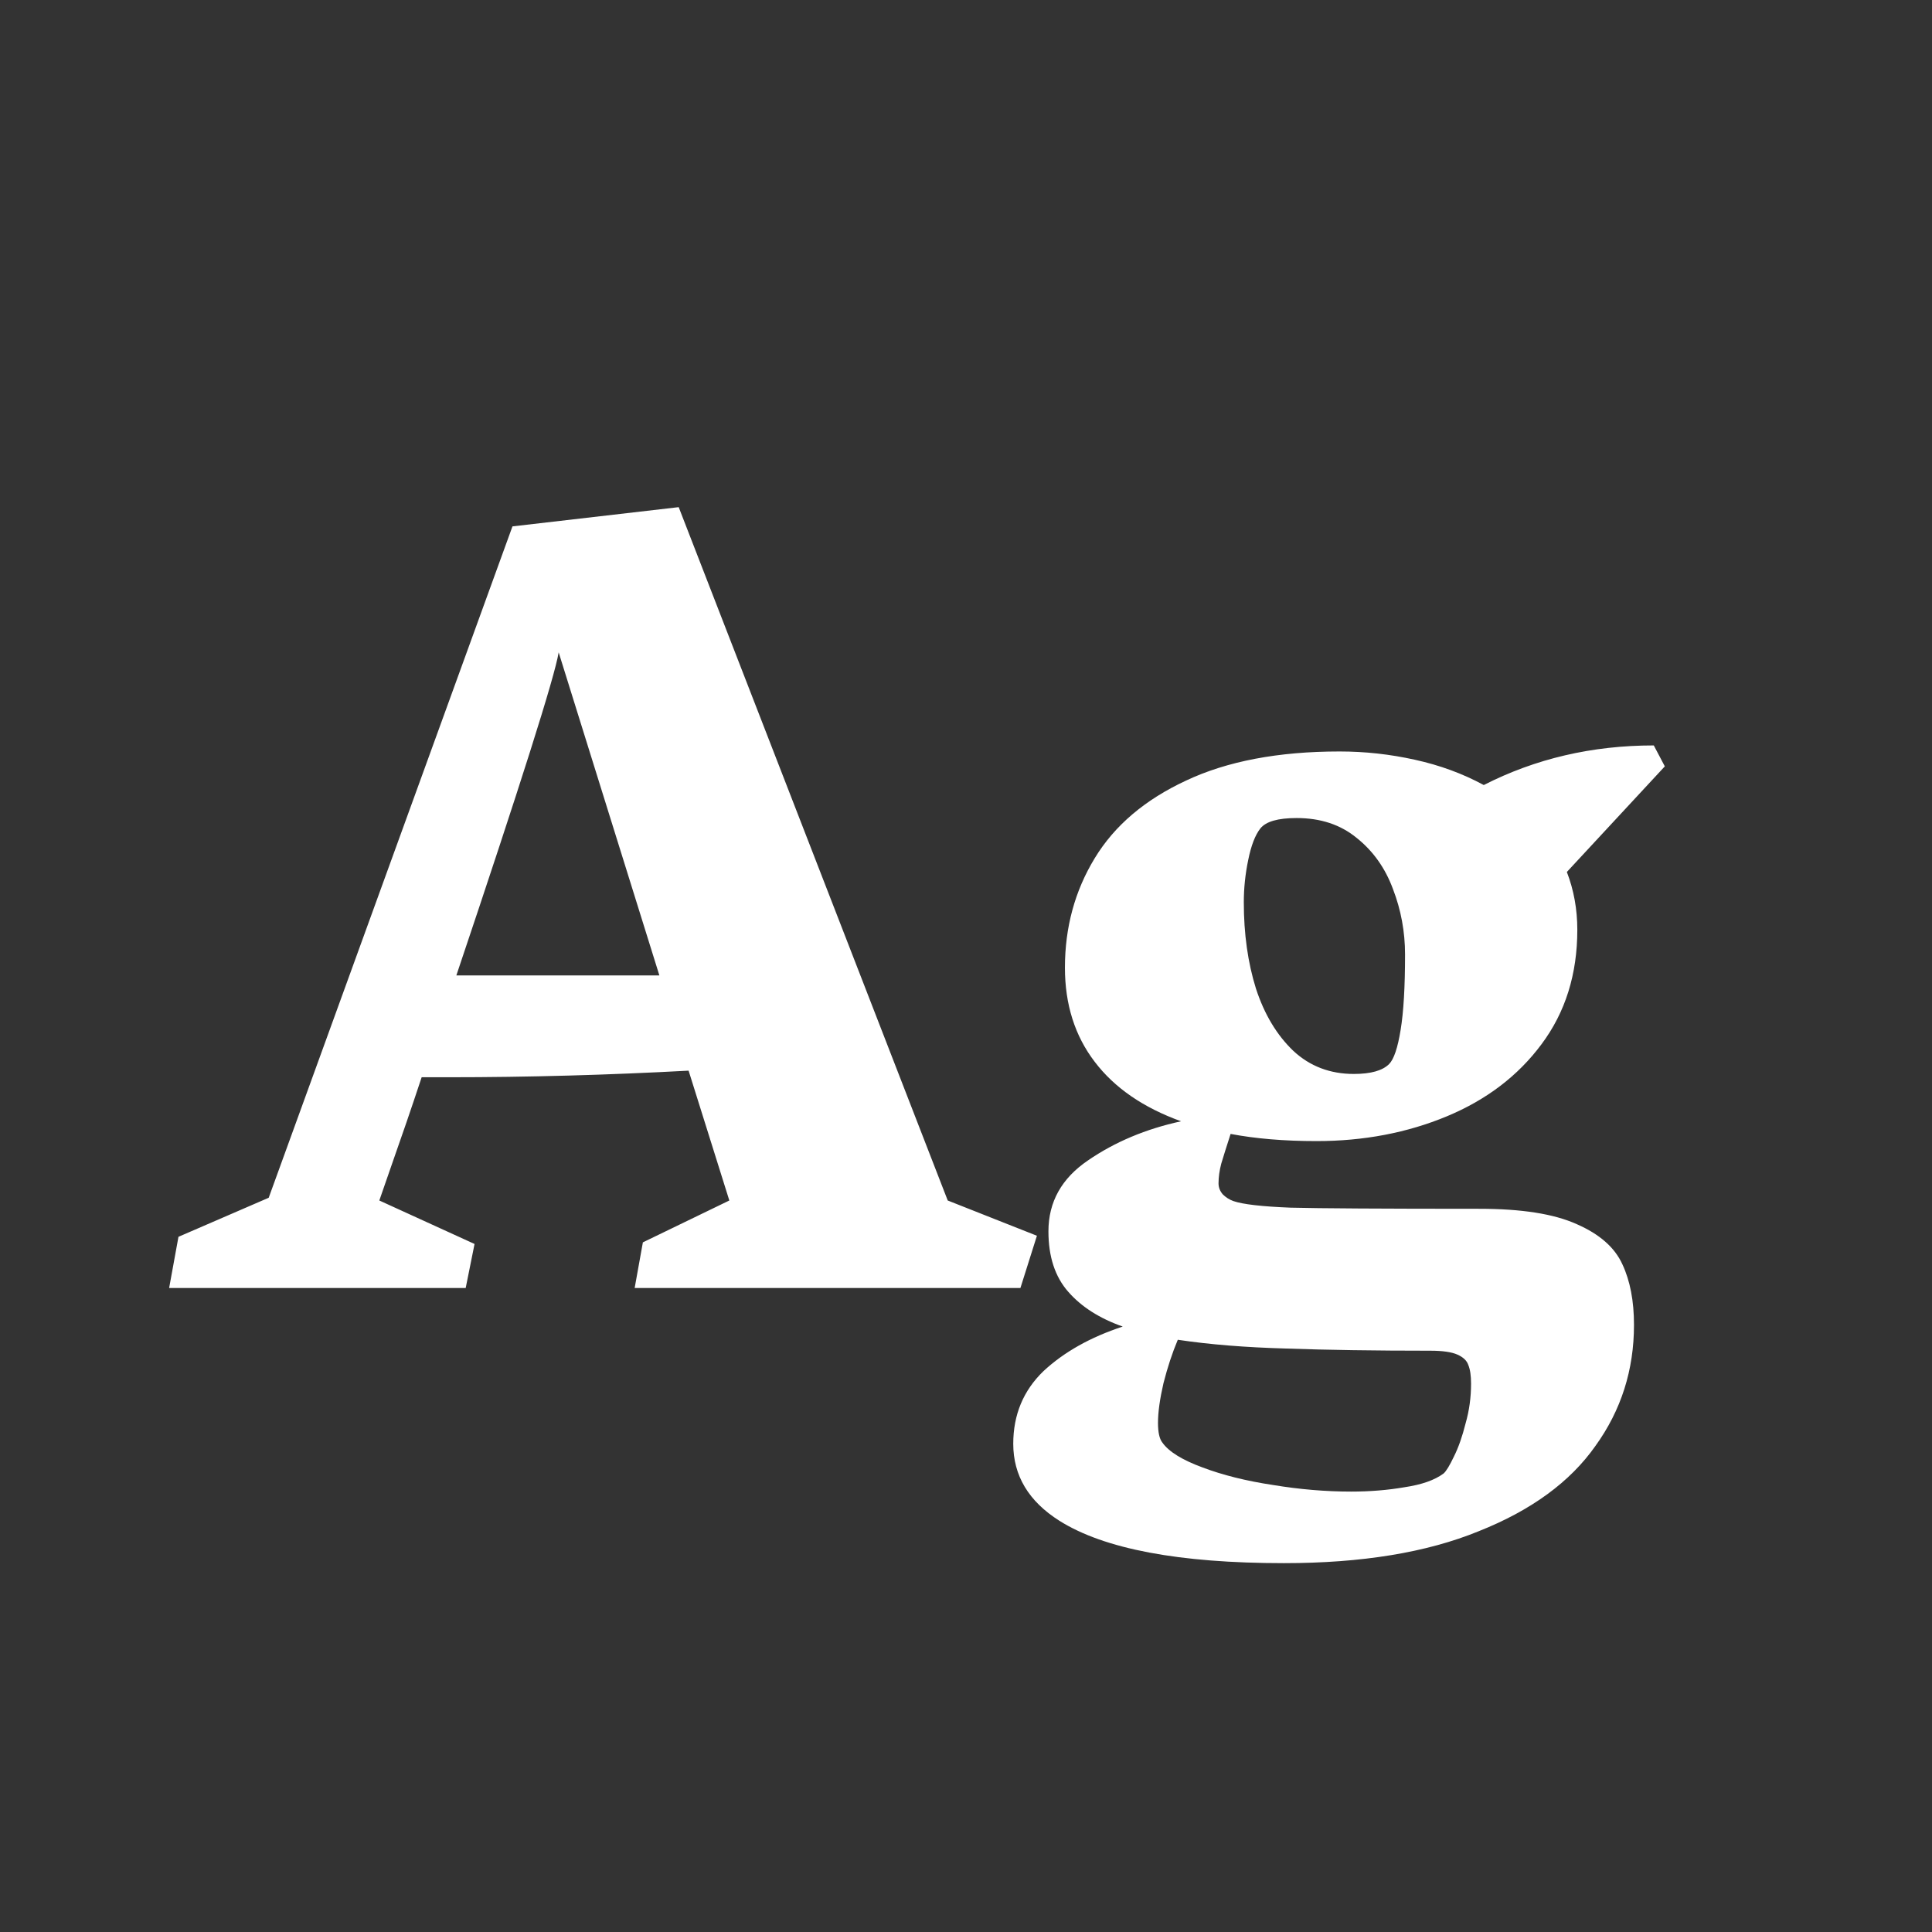 <svg width="24" height="24" viewBox="0 0 24 24" fill="none" xmlns="http://www.w3.org/2000/svg">
<rect x="0" y="0" width="24" height="24" fill="#333333" stroke="none"/>
<path d="M12.881 15.351L12.676 16H7.884L7.986 15.433L9.06 14.913L8.554 13.3C7.556 13.354 6.562 13.382 5.573 13.382H5.238C5.102 13.792 4.985 14.132 4.89 14.4C4.798 14.665 4.739 14.836 4.712 14.913L5.895 15.453L5.785 16H2.101L2.217 15.364L3.338 14.879L6.366 6.539L8.431 6.3L11.773 14.913L12.881 15.351ZM8.191 12.117L6.94 8.104C6.89 8.41 6.466 9.747 5.669 12.117H8.191ZM18.377 15.016C18.901 15.016 19.304 15.079 19.587 15.207C19.869 15.33 20.059 15.496 20.154 15.706C20.25 15.911 20.298 16.162 20.298 16.458C20.298 17.019 20.138 17.52 19.819 17.962C19.505 18.409 19.022 18.762 18.37 19.021C17.723 19.286 16.916 19.418 15.95 19.418C14.647 19.418 13.717 19.242 13.161 18.892C12.778 18.65 12.587 18.331 12.587 17.935C12.587 17.575 12.712 17.274 12.963 17.032C13.218 16.795 13.546 16.611 13.947 16.479C13.66 16.378 13.435 16.235 13.271 16.048C13.106 15.861 13.024 15.61 13.024 15.296C13.024 14.931 13.188 14.637 13.517 14.414C13.849 14.186 14.234 14.024 14.672 13.929C14.203 13.76 13.845 13.514 13.599 13.19C13.352 12.867 13.229 12.477 13.229 12.021C13.229 11.52 13.352 11.067 13.599 10.661C13.845 10.255 14.223 9.934 14.733 9.697C15.244 9.456 15.88 9.335 16.641 9.335C16.955 9.335 17.267 9.369 17.577 9.438C17.887 9.506 18.172 9.611 18.432 9.752C19.074 9.424 19.778 9.26 20.544 9.26L20.681 9.52L19.464 10.832C19.55 11.055 19.594 11.295 19.594 11.55C19.594 12.101 19.446 12.575 19.149 12.972C18.858 13.364 18.466 13.662 17.974 13.867C17.481 14.072 16.941 14.175 16.354 14.175C15.953 14.175 15.597 14.145 15.287 14.086C15.237 14.241 15.198 14.364 15.171 14.455C15.148 14.542 15.137 14.624 15.137 14.701C15.137 14.751 15.155 14.797 15.191 14.838C15.228 14.874 15.271 14.902 15.321 14.92C15.44 14.961 15.677 14.988 16.032 15.002C16.392 15.011 17.174 15.016 18.377 15.016ZM15.656 10.292C15.592 10.374 15.542 10.504 15.506 10.682C15.469 10.859 15.451 11.035 15.451 11.208C15.451 11.6 15.501 11.958 15.602 12.281C15.706 12.6 15.861 12.858 16.066 13.054C16.271 13.245 16.522 13.341 16.818 13.341C17.028 13.341 17.174 13.3 17.256 13.218C17.315 13.159 17.363 13.017 17.399 12.794C17.436 12.571 17.454 12.258 17.454 11.857C17.454 11.575 17.404 11.304 17.304 11.044C17.208 10.784 17.058 10.572 16.852 10.408C16.652 10.244 16.404 10.162 16.107 10.162C15.875 10.162 15.725 10.205 15.656 10.292ZM17.933 18.304C17.965 18.276 18.008 18.206 18.062 18.092C18.117 17.982 18.165 17.846 18.206 17.682C18.252 17.522 18.274 17.358 18.274 17.189C18.274 17.089 18.263 17.012 18.24 16.957C18.222 16.902 18.176 16.859 18.104 16.827C18.031 16.795 17.919 16.779 17.769 16.779C17.085 16.779 16.488 16.77 15.977 16.752C15.472 16.738 15.023 16.702 14.631 16.643C14.562 16.807 14.503 16.987 14.453 17.183C14.408 17.379 14.385 17.543 14.385 17.675C14.385 17.793 14.403 17.875 14.44 17.921C14.521 18.035 14.688 18.137 14.938 18.229C15.189 18.324 15.481 18.397 15.813 18.447C16.146 18.502 16.47 18.529 16.784 18.529C17.017 18.529 17.238 18.511 17.447 18.475C17.662 18.443 17.823 18.386 17.933 18.304Z" fill="white"/>
</svg>
